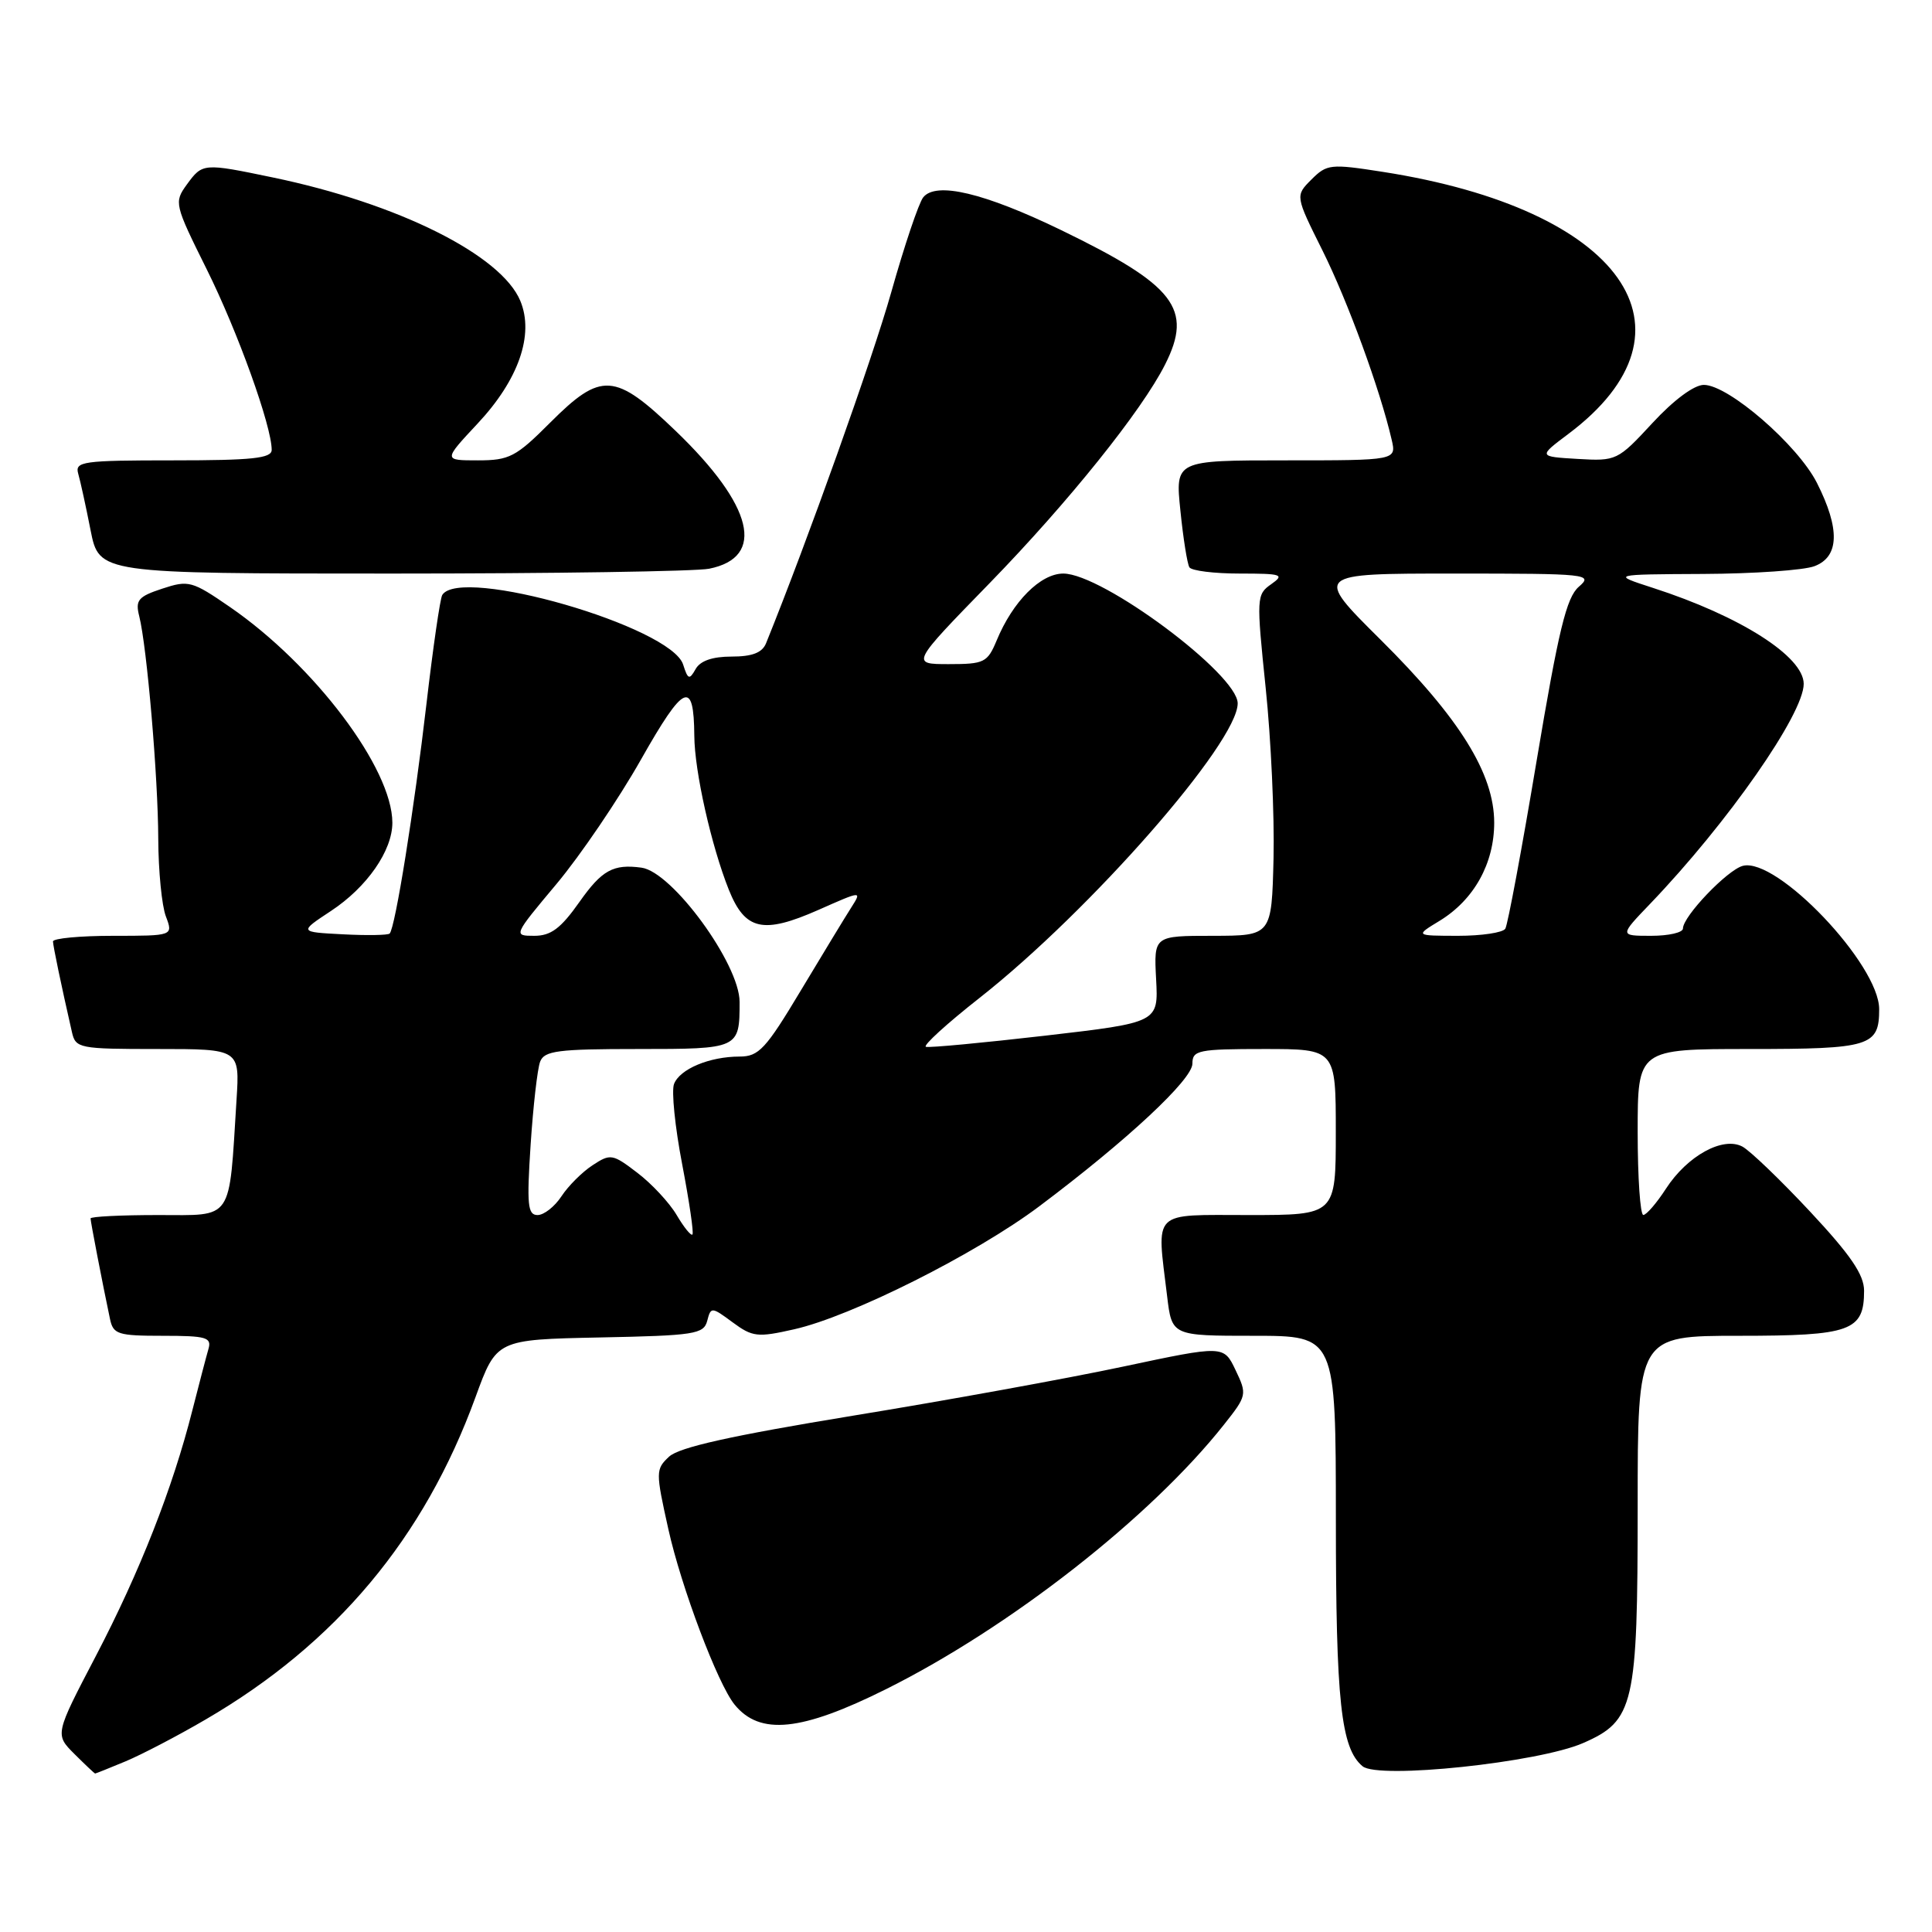<?xml version="1.0" encoding="UTF-8" standalone="no"?>
<!DOCTYPE svg PUBLIC "-//W3C//DTD SVG 1.1//EN" "http://www.w3.org/Graphics/SVG/1.1/DTD/svg11.dtd" >
<svg xmlns="http://www.w3.org/2000/svg" xmlns:xlink="http://www.w3.org/1999/xlink" version="1.1" viewBox="0 0 256 256">
 <g >
 <path fill="currentColor"
d=" M 16.63 233.39 C 18.76 232.50 23.54 230.01 27.25 227.84 C 44.51 217.79 56.20 203.82 63.01 185.12 C 65.79 177.50 65.79 177.50 79.50 177.22 C 92.05 176.97 93.24 176.78 93.71 175.02 C 94.19 173.15 94.29 173.15 97.07 175.21 C 99.71 177.16 100.37 177.24 105.22 176.14 C 112.80 174.44 129.31 166.15 137.71 159.84 C 149.38 151.08 158.00 143.04 158.00 140.94 C 158.00 139.16 158.77 139.00 167.50 139.00 C 177.00 139.00 177.00 139.00 177.00 150.00 C 177.00 161.00 177.00 161.00 165.50 161.00 C 152.45 161.00 153.26 160.20 154.65 171.75 C 155.28 177.00 155.28 177.00 166.14 177.00 C 177.00 177.00 177.00 177.00 177.01 201.25 C 177.01 225.45 177.68 231.66 180.55 234.04 C 182.65 235.79 203.87 233.55 209.78 230.96 C 216.54 228.00 217.00 225.99 217.00 199.53 C 217.00 177.00 217.00 177.00 230.43 177.00 C 245.24 177.00 247.00 176.37 247.00 171.03 C 247.00 168.91 245.23 166.31 239.87 160.57 C 235.95 156.37 231.90 152.48 230.88 151.93 C 228.29 150.55 223.57 153.15 220.74 157.52 C 219.51 159.42 218.16 160.98 217.75 160.99 C 217.34 160.99 217.00 156.05 217.00 150.00 C 217.00 139.00 217.00 139.00 231.80 139.00 C 247.84 139.00 249.00 138.64 249.00 133.72 C 249.00 127.80 235.45 113.55 230.93 114.73 C 228.88 115.27 223.00 121.42 223.00 123.03 C 223.00 123.57 221.11 124.00 218.79 124.00 C 214.58 124.00 214.58 124.00 218.66 119.75 C 228.93 109.04 239.00 94.61 239.00 90.62 C 239.00 86.99 230.59 81.63 219.00 77.89 C 213.50 76.11 213.50 76.11 225.68 76.05 C 232.39 76.02 239.02 75.56 240.43 75.02 C 243.73 73.77 243.83 70.07 240.75 63.98 C 238.20 58.95 229.03 51.00 225.77 51.00 C 224.47 51.00 221.78 53.00 218.95 56.06 C 214.35 61.03 214.18 61.11 209.05 60.81 C 203.82 60.50 203.82 60.50 207.80 57.51 C 226.25 43.68 214.96 27.72 183.21 22.77 C 176.30 21.69 175.82 21.74 173.77 23.79 C 171.62 25.94 171.62 25.94 175.25 33.22 C 178.59 39.93 182.87 51.63 184.40 58.25 C 185.04 61.00 185.04 61.00 170.38 61.00 C 155.72 61.00 155.72 61.00 156.41 67.67 C 156.78 71.34 157.32 74.71 157.60 75.17 C 157.89 75.63 160.89 76.00 164.28 76.00 C 169.86 76.00 170.26 76.13 168.44 77.41 C 166.49 78.77 166.47 79.18 167.71 91.16 C 168.42 97.95 168.88 108.11 168.75 113.75 C 168.50 123.99 168.50 123.99 160.69 124.00 C 152.89 124.00 152.89 124.00 153.19 129.74 C 153.50 135.49 153.50 135.49 138.50 137.23 C 130.25 138.18 123.14 138.85 122.69 138.71 C 122.24 138.57 125.45 135.64 129.83 132.20 C 144.51 120.64 164.00 98.39 164.00 93.20 C 164.00 89.34 146.08 76.00 140.89 76.00 C 137.88 76.00 134.20 79.69 132.06 84.87 C 130.84 87.79 130.42 88.00 125.72 88.00 C 120.68 88.00 120.68 88.00 131.15 77.25 C 141.55 66.56 151.30 54.42 154.38 48.30 C 158.11 40.92 155.70 37.81 140.63 30.50 C 130.41 25.55 124.02 24.03 122.33 26.15 C 121.74 26.89 119.83 32.56 118.09 38.74 C 115.60 47.56 106.99 71.69 101.50 85.25 C 100.99 86.49 99.67 87.00 96.94 87.00 C 94.40 87.00 92.78 87.56 92.17 88.66 C 91.35 90.12 91.15 90.05 90.52 88.06 C 88.92 83.03 61.00 74.96 58.60 78.84 C 58.32 79.30 57.38 85.78 56.51 93.25 C 54.90 107.12 52.37 122.97 51.63 123.70 C 51.41 123.92 48.62 123.97 45.42 123.80 C 39.62 123.50 39.62 123.50 43.85 120.71 C 48.63 117.56 52.00 112.71 51.99 109.00 C 51.97 101.82 41.67 88.15 30.48 80.44 C 25.44 76.97 24.99 76.85 21.50 78.00 C 18.31 79.05 17.91 79.52 18.45 81.65 C 19.47 85.71 20.95 103.01 20.97 111.18 C 20.99 115.41 21.44 120.02 21.98 121.43 C 22.95 124.00 22.95 124.00 14.98 124.00 C 10.59 124.00 7.01 124.34 7.02 124.75 C 7.05 125.42 8.08 130.39 9.53 136.75 C 10.02 138.91 10.45 139.00 20.90 139.00 C 31.77 139.00 31.77 139.00 31.34 145.75 C 30.32 162.02 31.01 161.00 20.94 161.00 C 16.02 161.00 12.00 161.20 12.00 161.45 C 12.00 161.88 13.56 169.96 14.57 174.75 C 15.00 176.81 15.60 177.00 21.59 177.00 C 27.35 177.00 28.07 177.21 27.62 178.75 C 27.34 179.71 26.38 183.38 25.48 186.91 C 22.88 197.18 18.53 208.27 12.70 219.43 C 7.27 229.82 7.27 229.82 9.86 232.41 C 11.29 233.83 12.52 235.00 12.61 235.00 C 12.69 235.00 14.50 234.28 16.63 233.39 Z  M 117.43 223.81 C 133.86 215.61 152.44 201.07 162.16 188.80 C 165.23 184.93 165.26 184.77 163.72 181.55 C 162.15 178.25 162.15 178.25 148.83 181.08 C 141.50 182.64 125.38 185.57 113.00 187.59 C 96.87 190.24 89.98 191.77 88.65 193.02 C 86.87 194.69 86.87 195.02 88.56 202.62 C 90.26 210.29 95.10 223.12 97.33 225.86 C 100.68 229.99 106.17 229.43 117.43 223.81 Z  M 93.96 75.36 C 101.51 73.85 99.84 67.01 89.52 57.09 C 81.46 49.35 79.67 49.23 72.90 56.00 C 68.36 60.55 67.49 61.00 63.32 61.00 C 58.73 61.00 58.73 61.00 63.29 56.12 C 68.72 50.32 70.80 44.35 68.95 39.88 C 66.43 33.79 52.77 26.97 36.18 23.52 C 26.90 21.59 26.84 21.60 24.75 24.46 C 23.05 26.81 23.11 27.07 27.39 35.68 C 31.50 43.94 36.00 56.46 36.00 59.61 C 36.00 60.73 33.44 61.00 22.93 61.00 C 10.96 61.00 9.91 61.15 10.36 62.75 C 10.64 63.71 11.38 67.09 12.00 70.25 C 13.14 76.00 13.14 76.00 51.95 76.00 C 73.29 76.00 92.20 75.71 93.96 75.36 Z  M 89.65 160.98 C 88.69 159.36 86.35 156.84 84.45 155.40 C 81.17 152.89 80.89 152.84 78.52 154.40 C 77.15 155.29 75.29 157.15 74.40 158.51 C 73.50 159.88 72.08 161.00 71.23 161.00 C 69.92 161.00 69.79 159.66 70.31 151.68 C 70.65 146.56 71.21 141.61 71.57 140.68 C 72.12 139.23 73.91 139.00 84.50 139.00 C 97.94 139.00 98.00 138.97 98.00 132.76 C 98.00 127.74 89.07 115.51 85.00 114.97 C 81.26 114.46 79.75 115.30 76.79 119.50 C 74.31 123.02 73.00 124.00 70.80 124.00 C 68.00 124.00 68.01 123.97 73.74 117.13 C 76.91 113.34 81.95 105.92 84.94 100.63 C 90.64 90.56 91.94 89.98 92.00 97.50 C 92.03 102.22 94.25 112.07 96.57 117.89 C 98.73 123.28 101.10 123.81 108.44 120.57 C 114.22 118.01 114.22 118.01 112.79 120.26 C 112.00 121.49 109.00 126.44 106.11 131.25 C 101.47 139.00 100.54 140.00 98.00 140.00 C 94.02 140.00 90.07 141.65 89.31 143.64 C 88.96 144.55 89.44 149.34 90.39 154.26 C 91.33 159.19 91.95 163.39 91.75 163.58 C 91.55 163.78 90.61 162.61 89.65 160.98 Z  M 190.76 122.01 C 195.32 119.22 197.99 114.42 197.99 109.00 C 197.98 102.51 193.42 95.17 182.92 84.75 C 174.11 76.00 174.11 76.00 192.66 76.00 C 210.44 76.00 211.14 76.07 209.20 77.75 C 207.56 79.17 206.52 83.47 203.61 100.81 C 201.65 112.53 199.78 122.55 199.46 123.06 C 199.14 123.58 196.32 124.00 193.19 124.00 C 187.50 123.99 187.50 123.99 190.76 122.01 Z "/>
</g>
</svg>